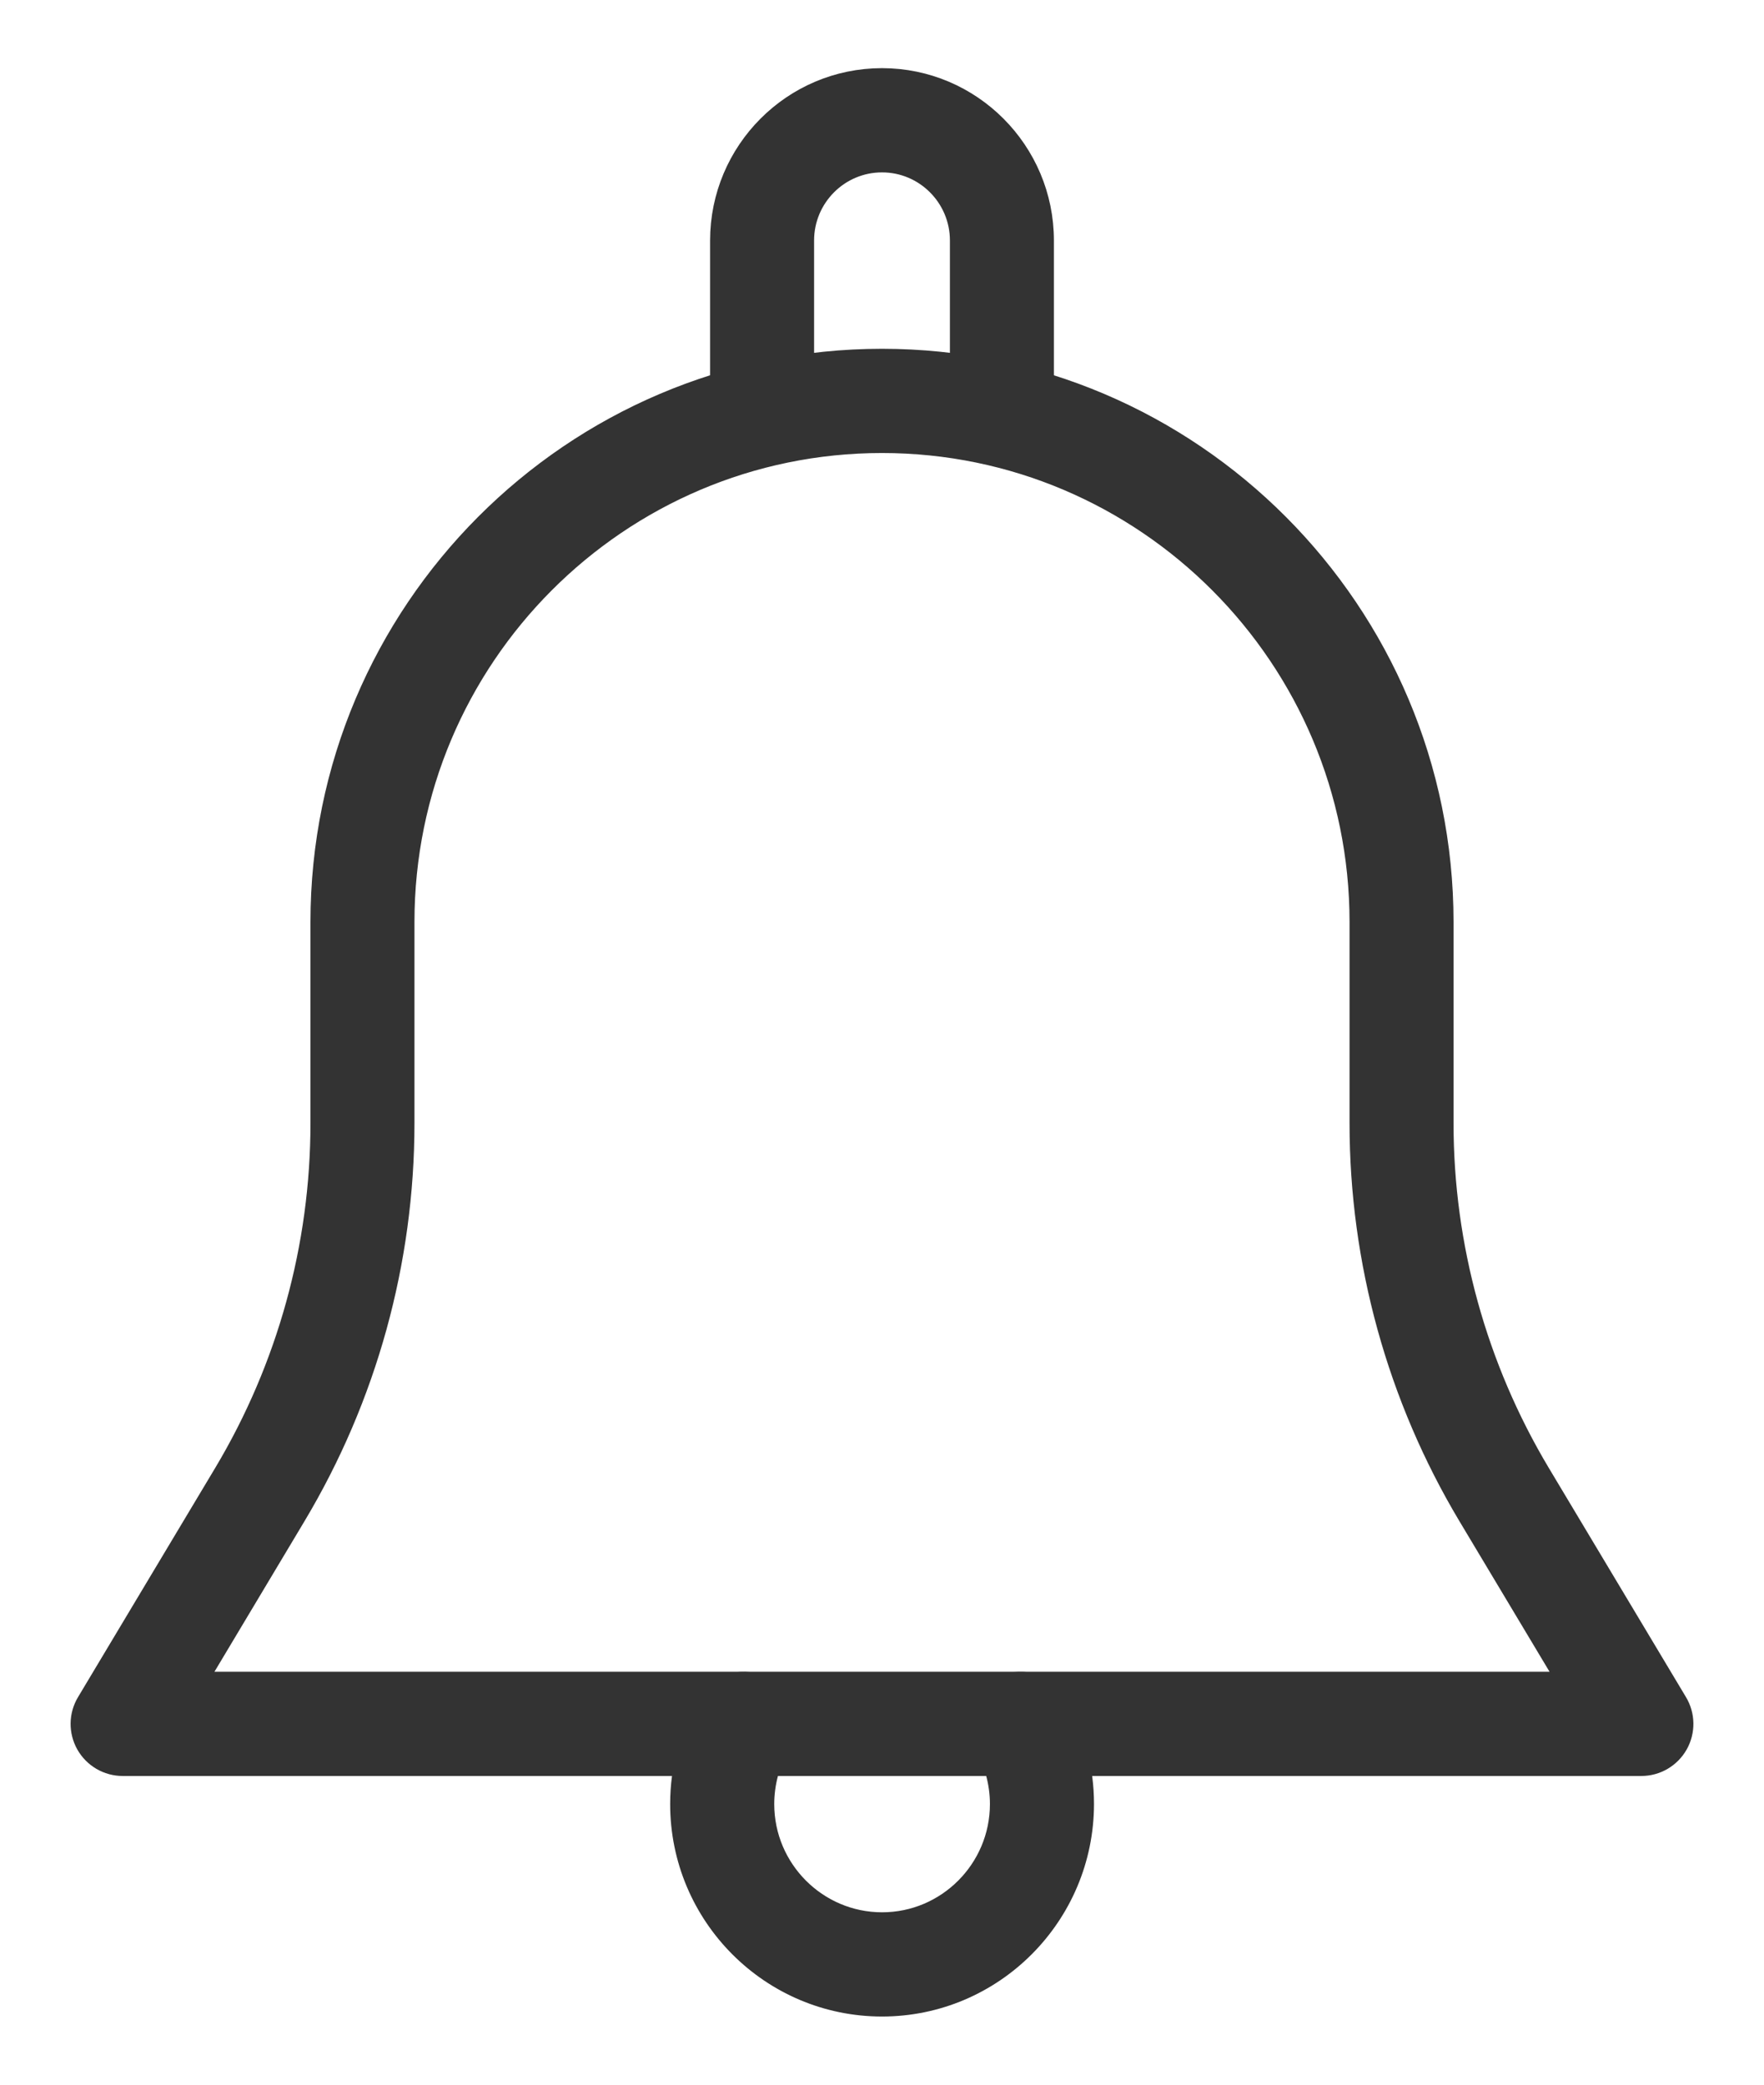 <?xml version="1.0" encoding="UTF-8"?>
<svg width="22px" height="26px" viewBox="0 0 22 26" version="1.1" xmlns="http://www.w3.org/2000/svg" xmlns:xlink="http://www.w3.org/1999/xlink">
    <!-- Generator: Sketch 50.2 (55047) - http://www.bohemiancoding.com/sketch -->
    <title>notification_icon</title>
    <desc>Created with Sketch.</desc>
    <defs></defs>
    <g id="Page-1" stroke="none" stroke-width="1" fill="none" fill-rule="evenodd">
        <g id="Desktop-Messages-Client" transform="translate(-648, -88)" fill="#333333" fill-rule="nonzero" stroke="#333333" stroke-width="0.3">
            <g id="Group-10" transform="translate(649, 88)">
                <g id="notification_icon" transform="translate(0, 1)">
                    <path d="M19.898,20.243 L18.185,17.381 C17.396,16.06 16.978,14.548 16.978,13.007 L16.978,10.5 C16.978,6.641 13.847,3.5 10,3.5 C6.153,3.5 3.022,6.641 3.022,10.5 L3.022,13.007 C3.022,14.548 2.604,16.06 1.815,17.381 L0.102,20.243 C0.009,20.397 0.007,20.59 0.095,20.746 C0.184,20.903 0.35,21 0.53,21 L19.47,21 C19.65,21 19.816,20.903 19.905,20.746 C19.993,20.59 19.991,20.397 19.898,20.243 Z M1.41,20 L2.669,17.895 C3.552,16.419 4.019,14.729 4.019,13.007 L4.019,10.5 C4.019,7.191 6.701,4.5 10,4.5 C13.299,4.5 15.981,7.191 15.981,10.5 L15.981,13.007 C15.981,14.729 16.448,16.419 17.33,17.895 L18.59,20 L1.41,20 Z" id="Shape"></path>
                    <path d="M10,0 C8.9,0 8.006,0.897 8.006,2 L8.006,4 C8.006,4.276 8.23,4.5 8.505,4.5 C8.78,4.5 9.003,4.276 9.003,4 L9.003,2 C9.003,1.448 9.45,1 10,1 C10.55,1 10.997,1.448 10.997,2 L10.997,4 C10.997,4.276 11.22,4.5 11.495,4.5 C11.77,4.5 11.994,4.276 11.994,4 L11.994,2 C11.994,0.897 11.1,0 10,0 Z" id="Shape"></path>
                    <path d="M12.157,20.247 C12.017,20.009 11.713,19.931 11.474,20.068 C11.236,20.208 11.156,20.515 11.296,20.753 C11.426,20.974 11.496,21.239 11.496,21.5 C11.496,22.327 10.825,23 10.001,23 C9.177,23 8.506,22.327 8.506,21.5 C8.506,21.239 8.576,20.974 8.706,20.753 C8.845,20.514 8.765,20.208 8.528,20.068 C8.287,19.931 7.984,20.009 7.845,20.247 C7.624,20.625 7.508,21.058 7.508,21.5 C7.508,22.879 8.625,24 10,24 C11.375,24 12.492,22.879 12.494,21.5 C12.494,21.058 12.378,20.625 12.157,20.247 Z" id="Shape"></path>
                </g>
            </g>
        </g>
    </g>
</svg>